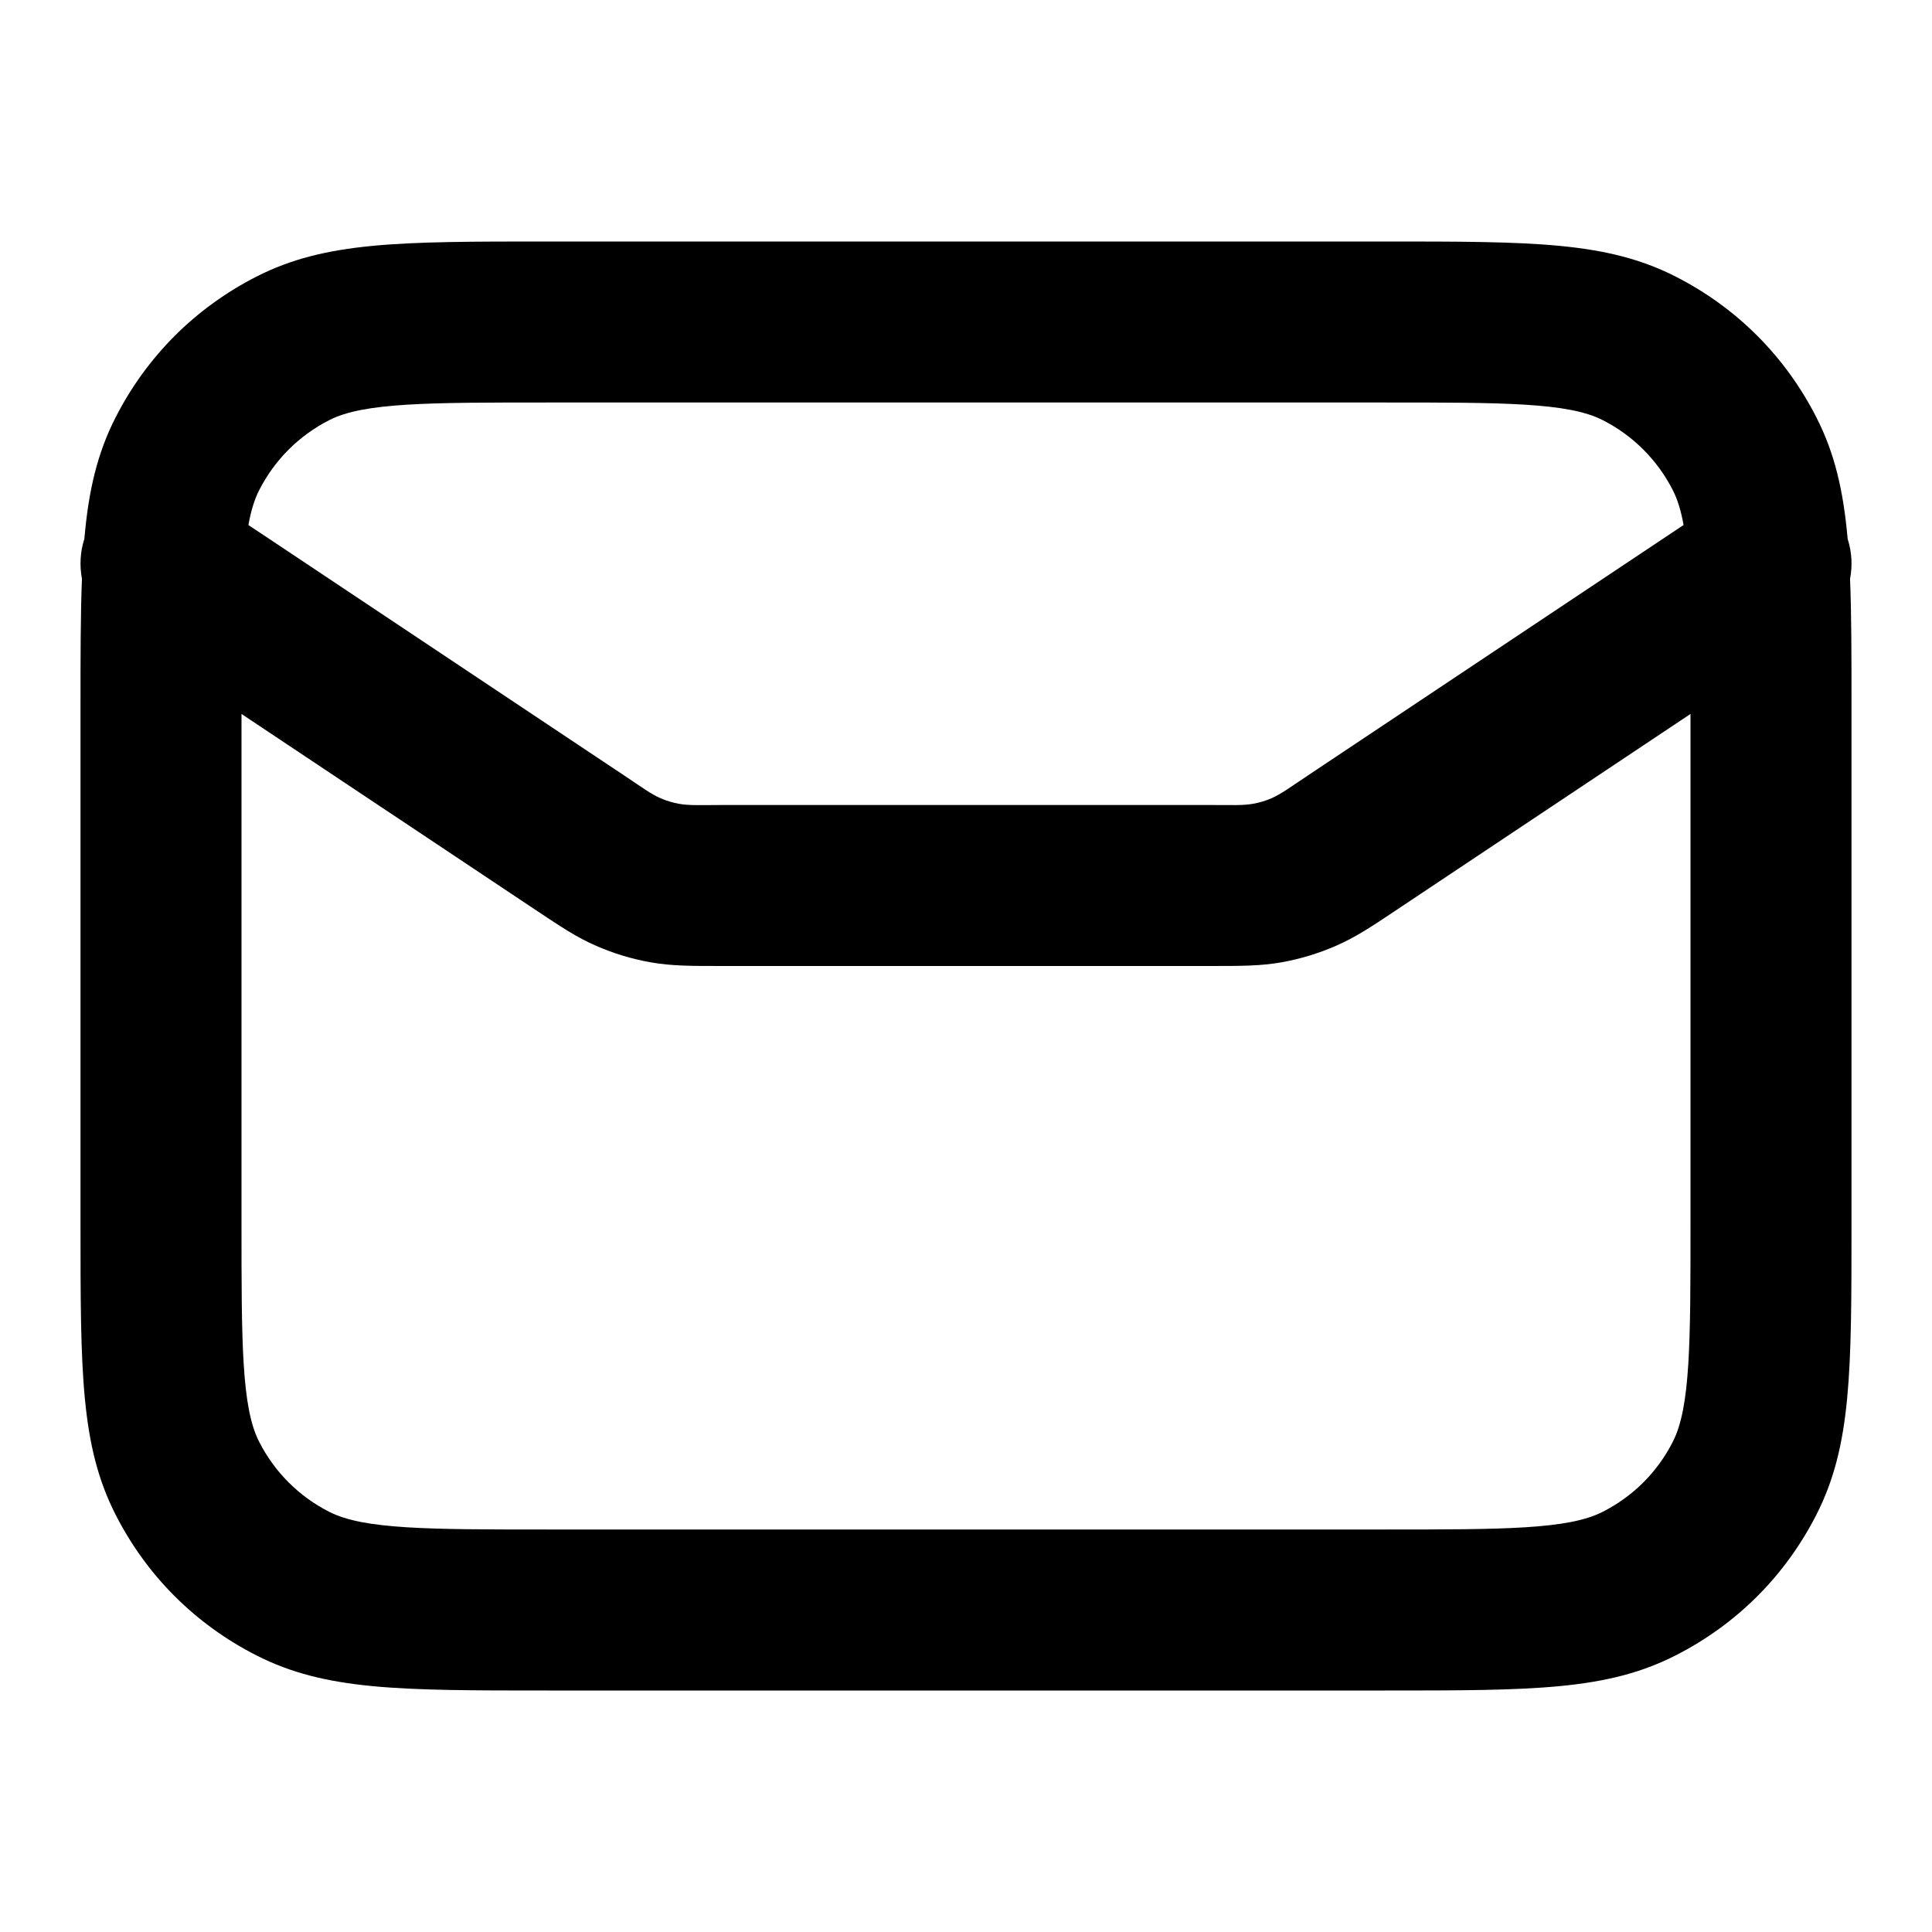 <?xml version="1.0" encoding="iso-8859-1"?>
<!-- Generator: Adobe Illustrator 27.4.0, SVG Export Plug-In . SVG Version: 6.00 Build 0)  -->
<svg version="1.1" id="Layer_1" xmlns="http://www.w3.org/2000/svg" xmlns:xlink="http://www.w3.org/1999/xlink" x="0px" y="0px"
	 viewBox="0 0 24 24" style="enable-background:new 0 0 24 24;" xml:space="preserve">
<g>
	<path d="M17.2,21H6.8c-1.838,0-2.76,0-3.616-0.437c-0.757-0.385-1.362-0.989-1.748-1.747C1,17.96,1,17.037,1,15.2V8.8
		c0-0.635,0-1.16,0.018-1.611c-0.031-0.163-0.022-0.333,0.03-0.496c0.052-0.601,0.161-1.063,0.388-1.508
		c0.386-0.757,0.991-1.362,1.748-1.748C4.04,3,4.962,3,6.8,3h10.4c1.837,0,2.76,0,3.616,0.436c0.758,0.386,1.362,0.991,1.748,1.749
		c0.227,0.445,0.335,0.908,0.388,1.508c0.052,0.163,0.062,0.333,0.03,0.496C23,7.64,23,8.165,23,8.8v6.4c0,1.837,0,2.76-0.436,3.616
		c-0.386,0.758-0.99,1.362-1.749,1.748C19.96,21,19.037,21,17.2,21z M3,8.869V15.2c0,1.47,0,2.279,0.218,2.708
		c0.193,0.379,0.495,0.681,0.873,0.873C4.52,19,5.33,19,6.8,19h10.4c1.47,0,2.279,0,2.708-0.219
		c0.379-0.192,0.681-0.494,0.873-0.872C21,17.479,21,16.67,21,15.2V8.869l-3.639,2.426c-0.326,0.218-0.523,0.349-0.767,0.455
		c-0.213,0.093-0.44,0.162-0.673,0.204C15.659,12,15.423,12,15.031,12H8.969c-0.392,0-0.627,0-0.888-0.046
		c-0.236-0.042-0.462-0.111-0.676-0.205c-0.24-0.104-0.433-0.233-0.751-0.445L3,8.869z M3.086,6.522L7.749,9.63
		c0.231,0.154,0.337,0.234,0.457,0.286c0.071,0.031,0.147,0.054,0.227,0.069C8.561,10.008,8.698,10.001,8.969,10h6.062
		c0.272,0,0.408,0.008,0.54-0.016c0.075-0.014,0.151-0.036,0.222-0.067c0.123-0.054,0.233-0.137,0.459-0.287l4.662-3.108
		c-0.031-0.174-0.074-0.315-0.132-0.43c-0.193-0.379-0.495-0.681-0.874-0.874C19.479,5,18.67,5,17.2,5H6.8
		C5.33,5,4.52,5,4.092,5.218C3.713,5.411,3.411,5.713,3.218,6.092C3.16,6.207,3.117,6.348,3.086,6.522z"/>
</g>
</svg>
